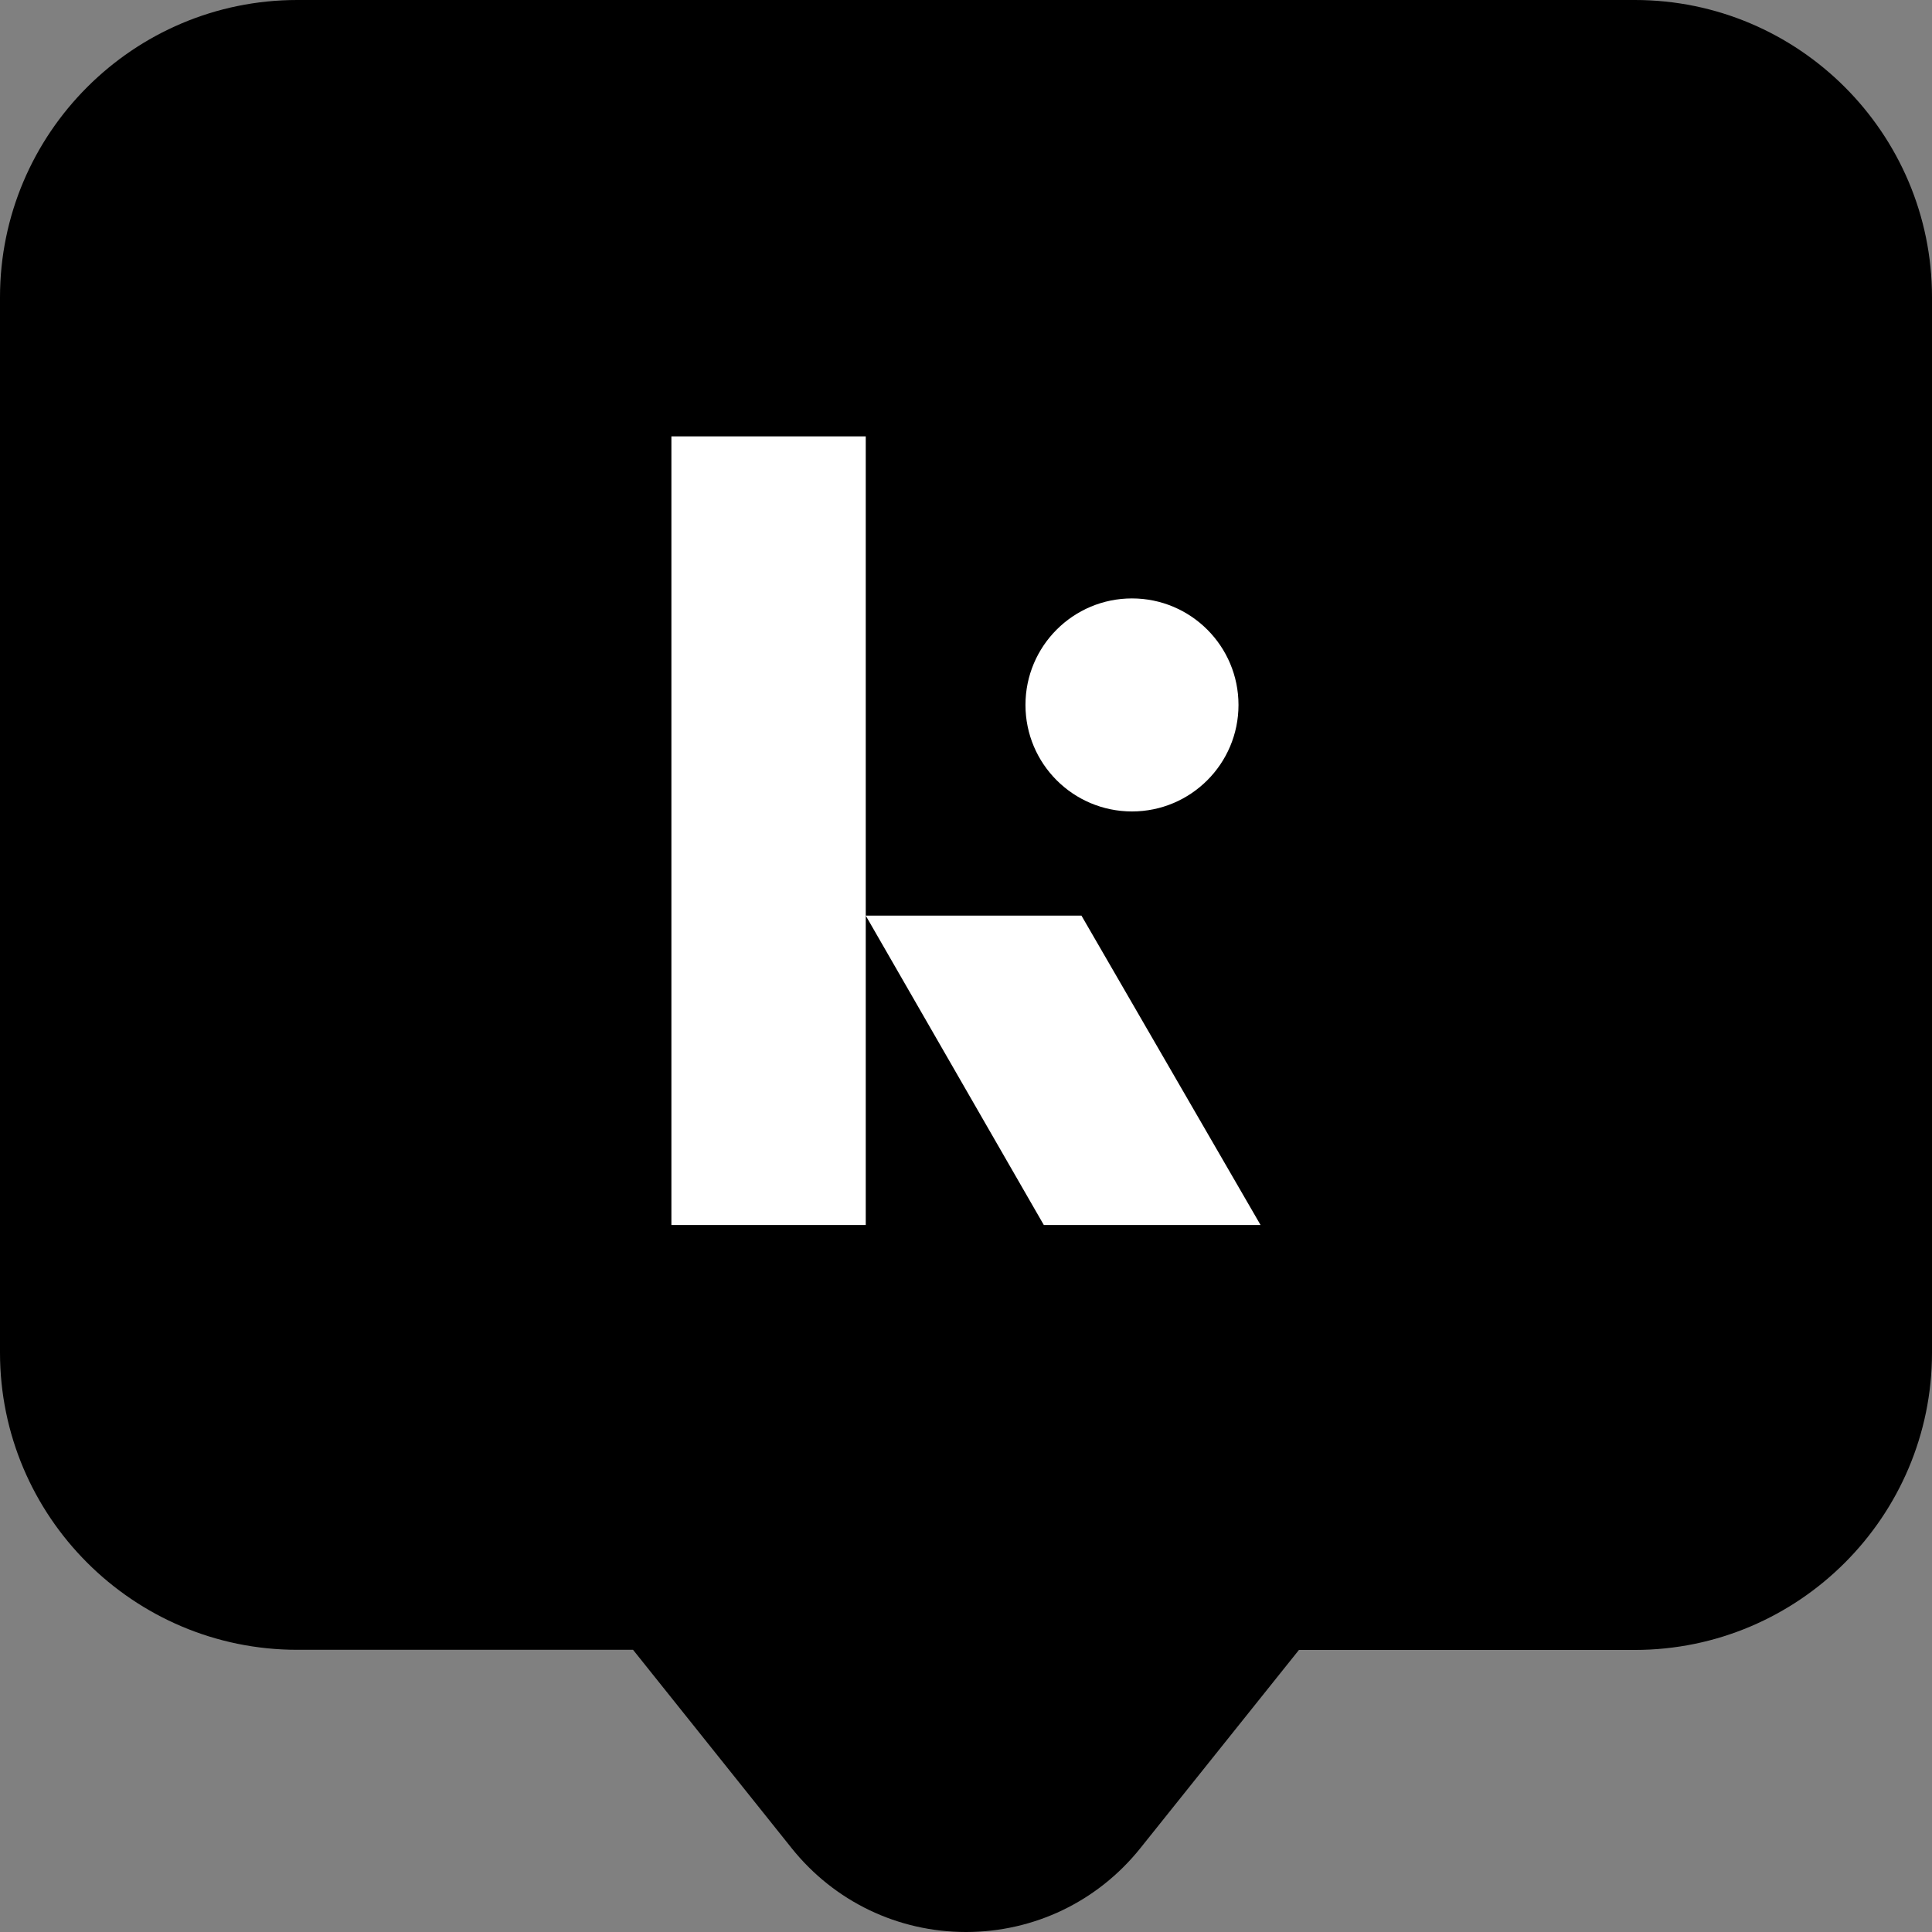 <svg xmlns="http://www.w3.org/2000/svg" xmlns:xlink="http://www.w3.org/1999/xlink" width="512" zoomAndPan="magnify" viewBox="0 0 384 384" height="512" preserveAspectRatio="xMidYMid meet" version="1.0"><rect x="0" y="0" width="384" height="384" fill="#808080" stroke="none"/><defs><clipPath id="ee614375a9"><path d="M 133.219 86.734 L 250.969 86.734 L 250.969 243.484 L 133.219 243.484 Z M 133.219 86.734 " clip-rule="nonzero"/></clipPath><clipPath id="ac9694f87a"><path d="M 203.82 118.941 L 246.16 118.941 L 246.16 161.281 L 203.82 161.281 Z M 203.82 118.941 " clip-rule="nonzero"/></clipPath><clipPath id="e3a401cfb4"><path d="M 224.988 118.941 C 213.297 118.941 203.82 128.422 203.82 140.113 C 203.82 151.805 213.297 161.281 224.988 161.281 C 236.684 161.281 246.16 151.805 246.16 140.113 C 246.16 128.422 236.684 118.941 224.988 118.941 Z M 224.988 118.941 " clip-rule="nonzero"/></clipPath></defs><path fill="#000000" d="M 384 59.086 L 384 268.852 C 384 301.414 357.504 327.938 324.914 327.938 L 258.176 327.938 L 226.637 367.359 C 218.164 377.934 205.543 384 192 384 C 178.457 384 165.836 377.934 157.363 367.359 L 125.824 327.91 L 59.086 327.91 C 26.496 327.91 0 301.414 0 268.852 L 0 59.086 C 0 26.496 26.496 0 59.086 0 L 324.941 0 C 357.504 0 384 26.496 384 59.086 Z M 384 59.086 " fill-opacity="1" fill-rule="nonzero"/><path fill="#000000" d="M 224.859 120.711 C 213.535 120.711 204.434 129.812 204.434 141.137 C 204.434 152.461 213.535 161.562 224.859 161.562 C 236.184 161.562 245.285 152.461 245.285 141.137 C 245.285 129.812 236.184 120.711 224.859 120.711 Z M 224.859 120.711 " fill-opacity="1" fill-rule="evenodd"/><g clip-path="url(#ee614375a9)"><path fill="#ffffff" d="M 133.445 86.734 L 172.074 86.734 L 172.074 181.988 L 214.949 181.988 L 250.543 243.473 L 207.465 243.473 L 172.074 181.988 L 172.074 243.473 L 133.445 243.473 Z M 133.445 86.734 " fill-opacity="1" fill-rule="evenodd"/></g><g clip-path="url(#ac9694f87a)"><g clip-path="url(#e3a401cfb4)"><path fill="#ffffff" d="M 203.82 118.941 L 246.16 118.941 L 246.16 161.281 L 203.82 161.281 Z M 203.82 118.941 " fill-opacity="1" fill-rule="nonzero"/></g></g></svg>